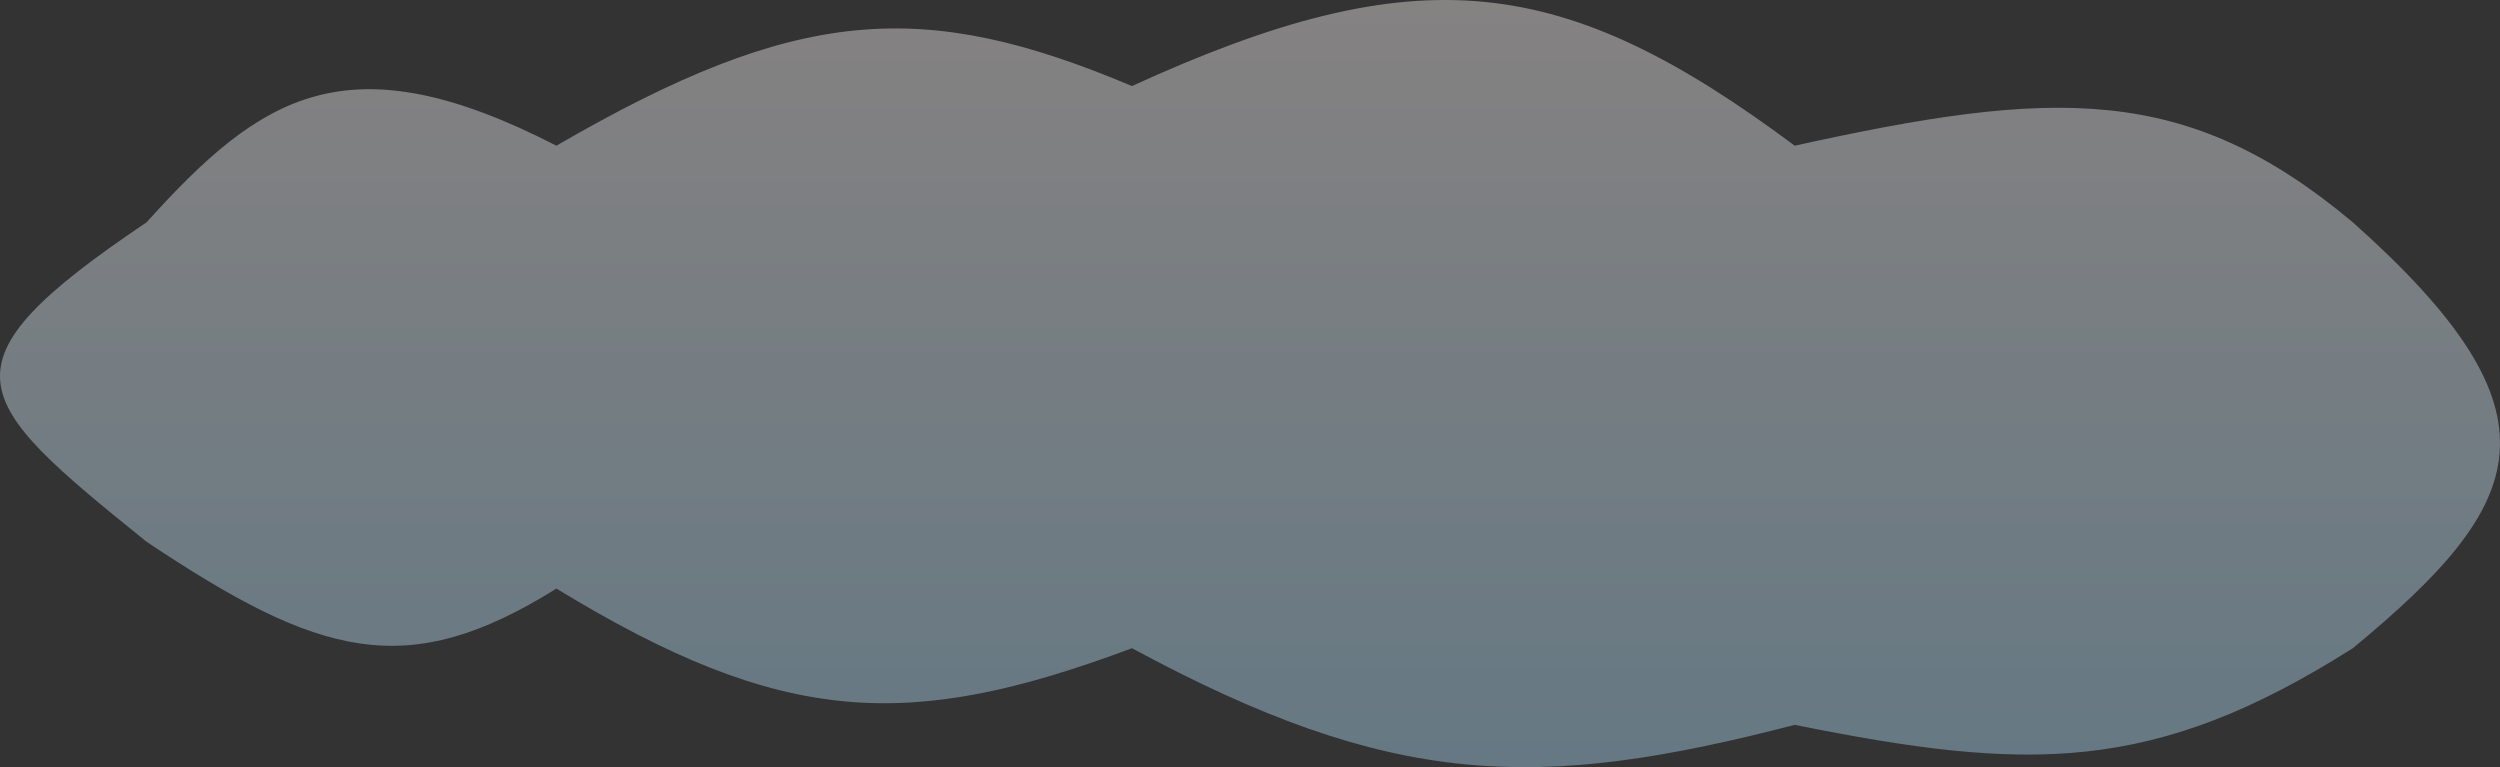 <svg width="189" height="58" viewBox="0 0 189 58" fill="none" xmlns="http://www.w3.org/2000/svg">
<rect x="0" y="0" width="189" height="58" fill="#333333" stroke="none"/>
<path id="cloud1" d="M42.064 11.014C26.246 2.887 19.729 7.214 11.078 16.809C-4.992 27.622 -2.333 30.143 11.078 40.955C24.174 49.7 30.766 51.557 42.064 44.497C59.18 54.926 68.699 55.318 85.576 49.004C105.251 59.627 116.208 59.848 135.682 54.799C153.238 58.331 162.759 58.584 177.876 49.004C191.191 38.008 194.151 31.308 177.876 16.809C165.271 6.243 155.226 6.703 135.682 11.014C118.218 -1.994 107.337 -3.458 85.576 6.506C69.754 -0.172 60.275 0.449 42.064 11.014Z" fill="url(#paint0_linear)" fill-opacity="0.4"/>
<defs>
<linearGradient id="paint0_linear" x1="94.5" y1="-1.55816e-07" x2="94.5" y2="58" gradientUnits="userSpaceOnUse">
<stop stop-color="#FFF7F7"/>
<stop offset="1" stop-color="#B0DFFA"/>
</linearGradient>
</defs>
</svg>
